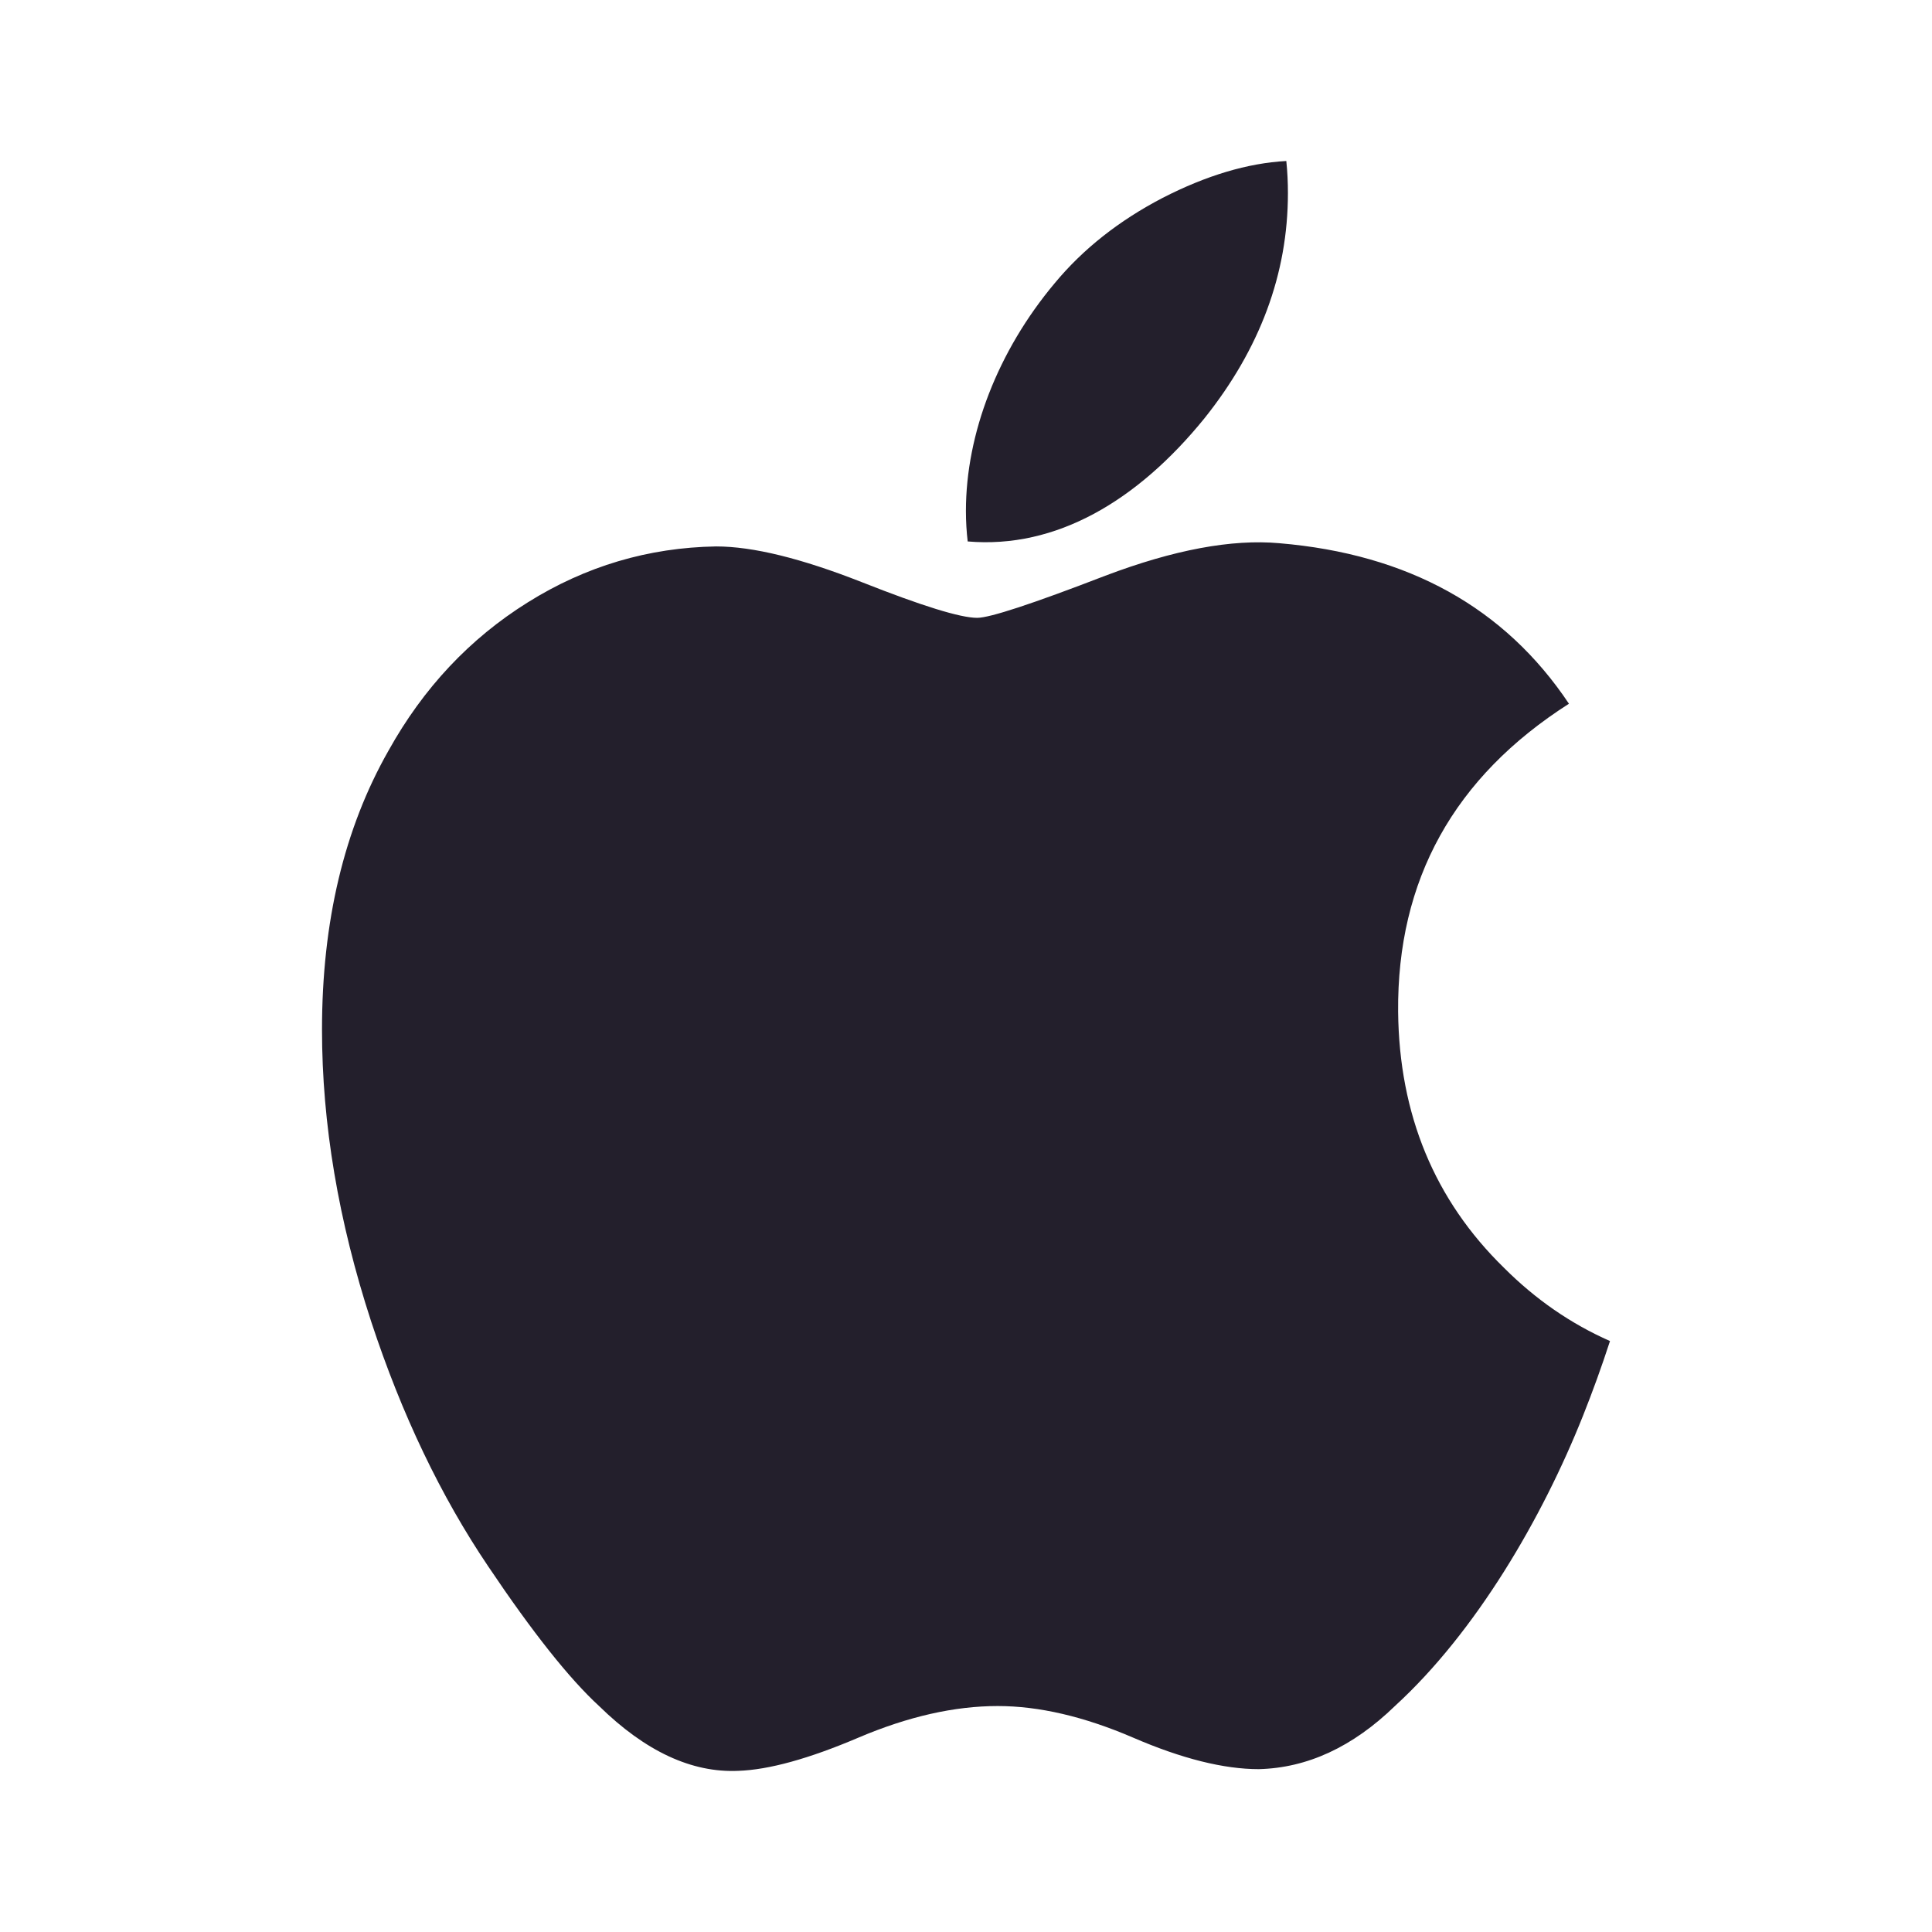<svg width="24" height="24" viewBox="0 0 24 24" fill="none" xmlns="http://www.w3.org/2000/svg">
<path d="M15.637 21.977C16.24 21.962 16.803 21.702 17.328 21.193C18.336 20.271 19.16 18.855 19.665 17.586C19.783 17.29 19.895 16.981 20 16.659C19.513 16.444 19.076 16.142 18.684 15.75C17.82 14.907 17.381 13.845 17.368 12.569C17.354 10.931 18.061 9.654 19.49 8.742C18.692 7.547 17.491 6.883 15.893 6.748C15.303 6.695 14.583 6.829 13.73 7.152C12.828 7.5 12.296 7.675 12.139 7.675C11.929 7.675 11.45 7.526 10.704 7.231C9.956 6.937 9.354 6.788 8.895 6.788C8.056 6.802 7.277 7.032 6.556 7.483C5.835 7.933 5.259 8.547 4.826 9.325C4.275 10.294 4 11.45 4 12.79C4 13.96 4.204 15.169 4.611 16.417C4.991 17.573 5.476 18.586 6.066 19.46C6.616 20.279 7.075 20.856 7.442 21.193C8.017 21.756 8.593 22.024 9.171 21.998C9.551 21.985 10.048 21.848 10.665 21.585C11.281 21.323 11.857 21.193 12.394 21.193C12.906 21.193 13.466 21.323 14.075 21.585C14.683 21.848 15.204 21.977 15.637 21.977Z" fill="#231F2C"/>
<path d="M15.999 2.4C15.999 3.4 15.652 4.334 14.96 5.199C14.126 6.226 13.116 6.82 12.021 6.726C12.007 6.606 11.999 6.48 11.999 6.347C11.999 5.387 12.396 4.36 13.101 3.519C13.453 3.094 13.901 2.74 14.443 2.458C14.985 2.18 15.498 2.026 15.979 2C15.993 2.134 15.999 2.267 15.999 2.4Z" fill="#231F2C"/>
</svg>
